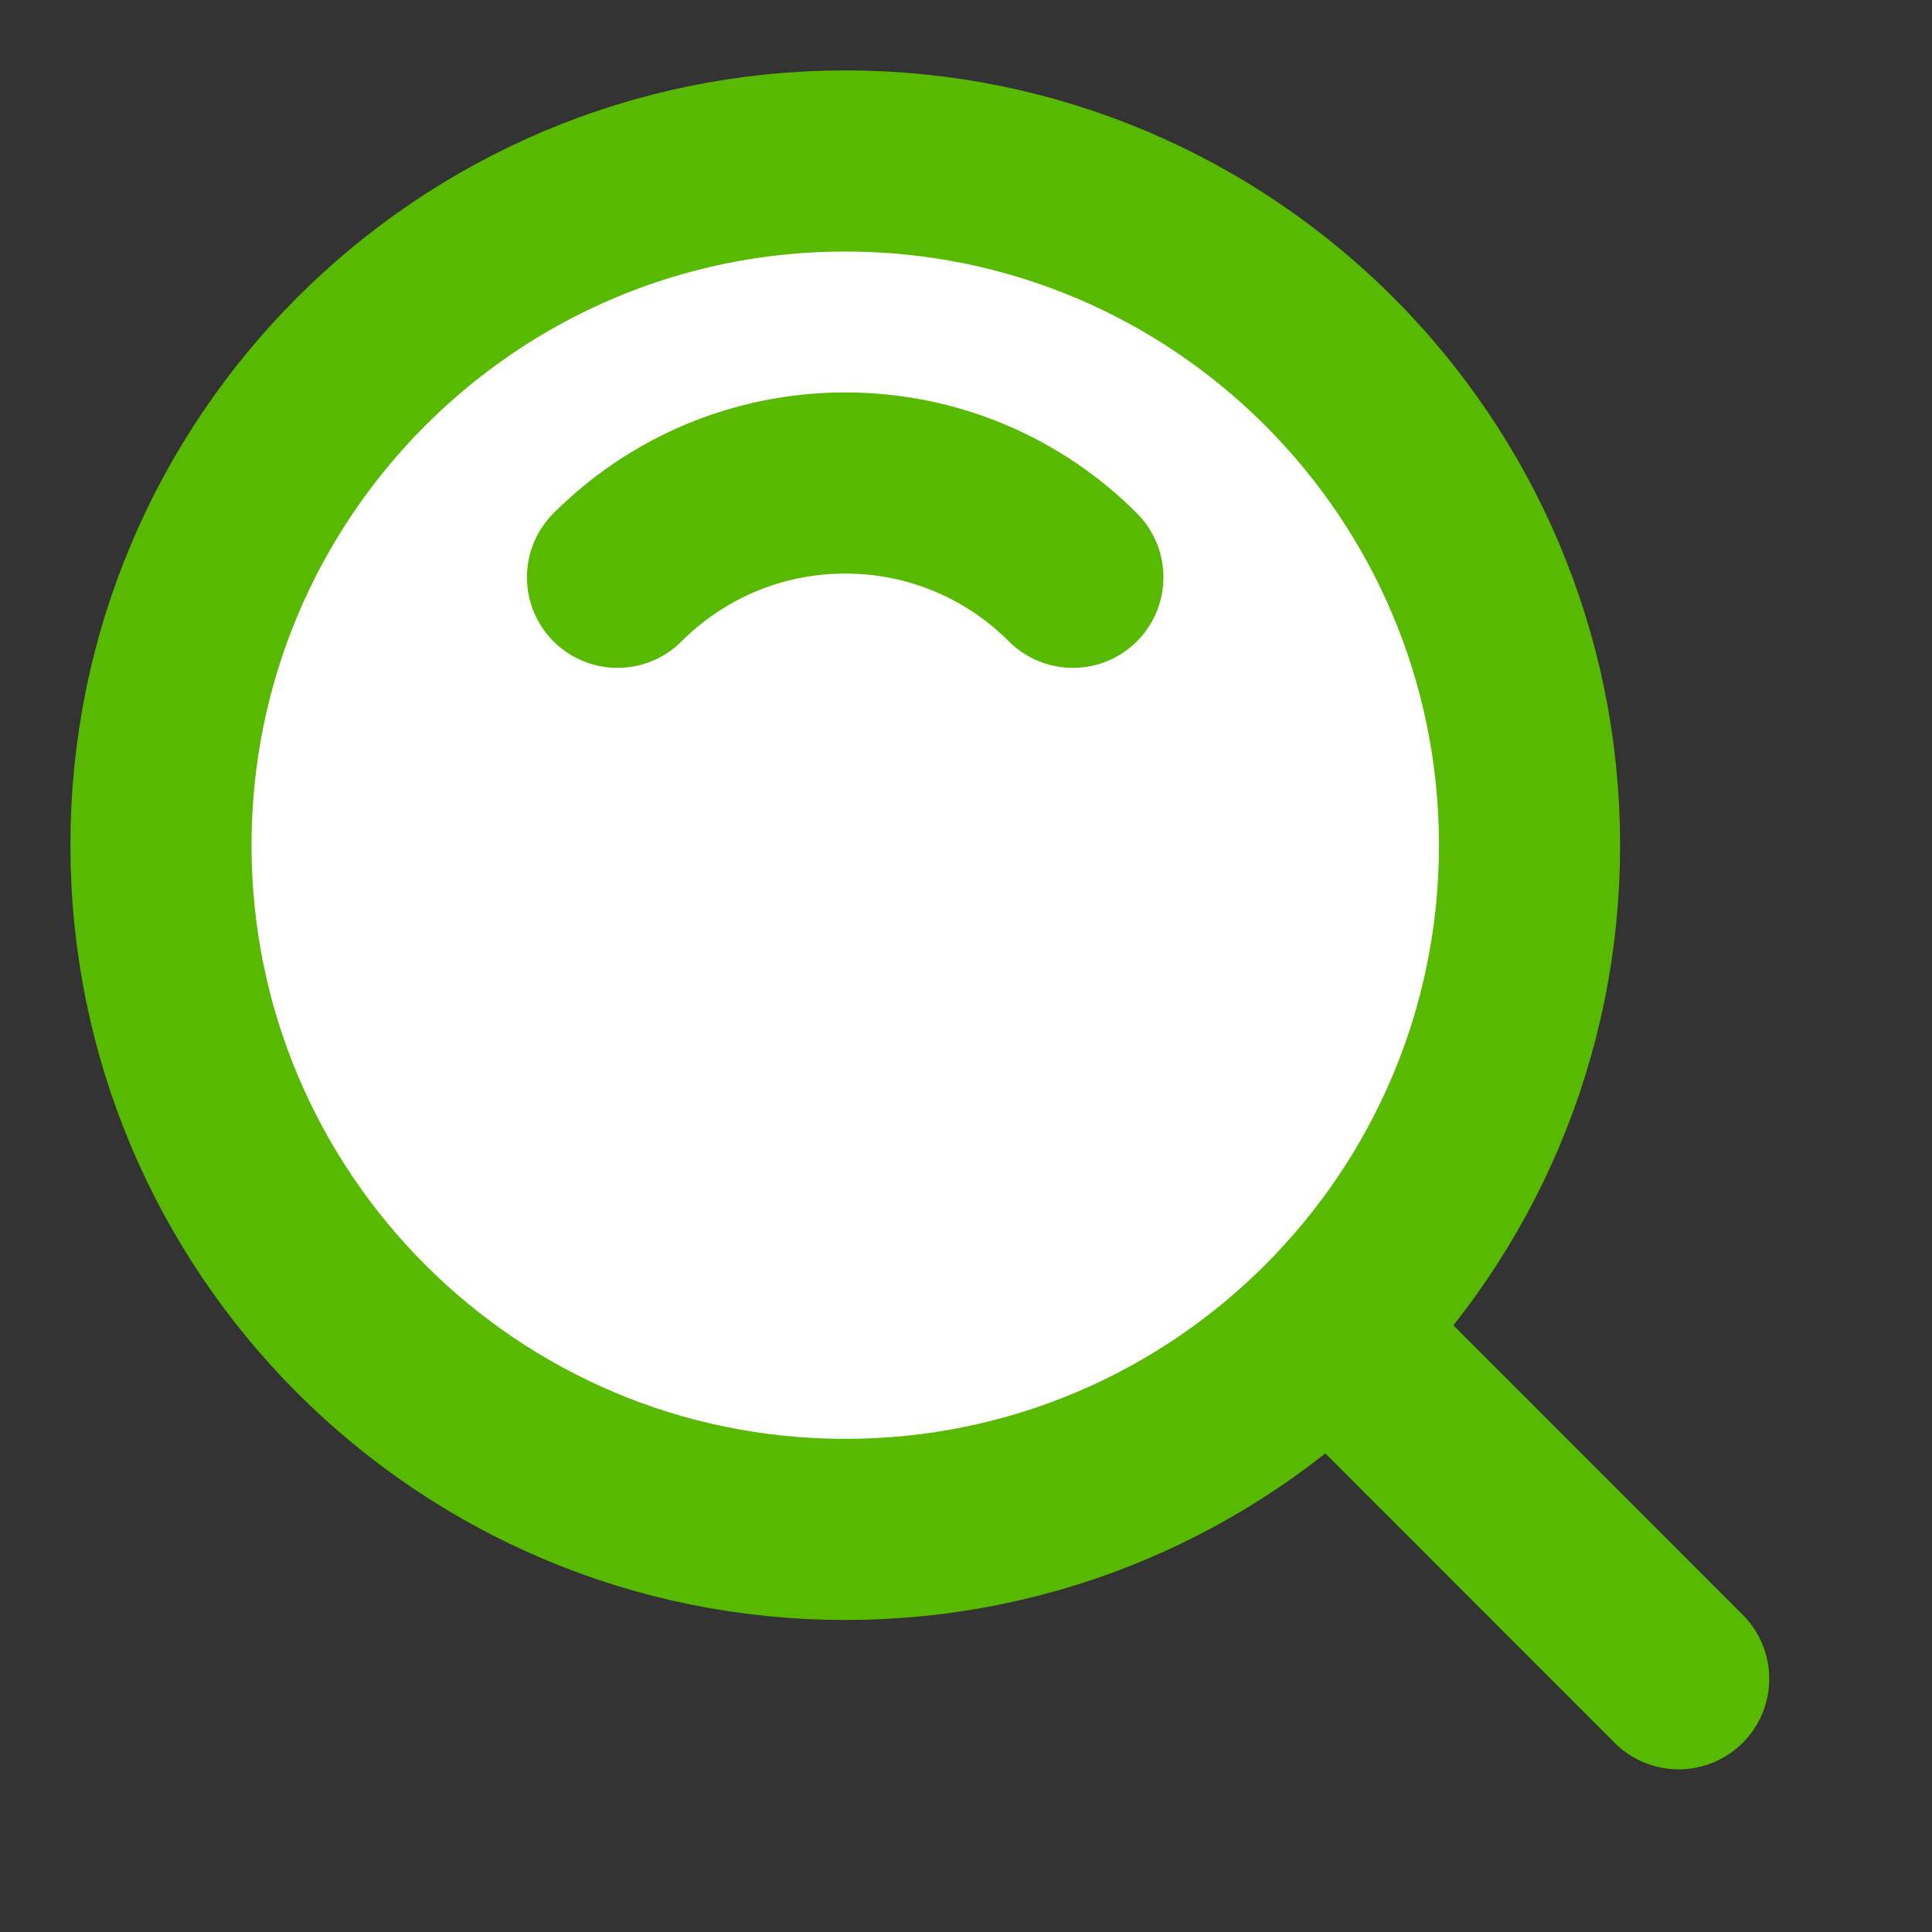 <svg width="16" height="16" viewBox="0 0 16 16" fill="none" xmlns="http://www.w3.org/2000/svg">
<rect x="0" y="0" width="16" height="16" fill="#333333" stroke="none"/>
<path d="M7 12.666C10.13 12.666 12.667 10.129 12.667 7C12.667 3.87 10.13 1.333 7 1.333C3.87 1.333 1.333 3.87 1.333 7C1.333 10.129 3.87 12.666 7 12.666Z" fill="white" stroke="#57BA00" stroke-width="1.5" stroke-linejoin="round"/>
<path d="M8.885 4.781C8.403 4.298 7.736 4 7 4C6.264 4 5.597 4.298 5.114 4.781" stroke="#57BA00" stroke-width="1.5" stroke-linecap="round" stroke-linejoin="round"/>
<path d="M11.074 11.074L13.902 13.903" stroke="#57BA00" stroke-width="1.5" stroke-linecap="round" stroke-linejoin="round"/>
</svg>
